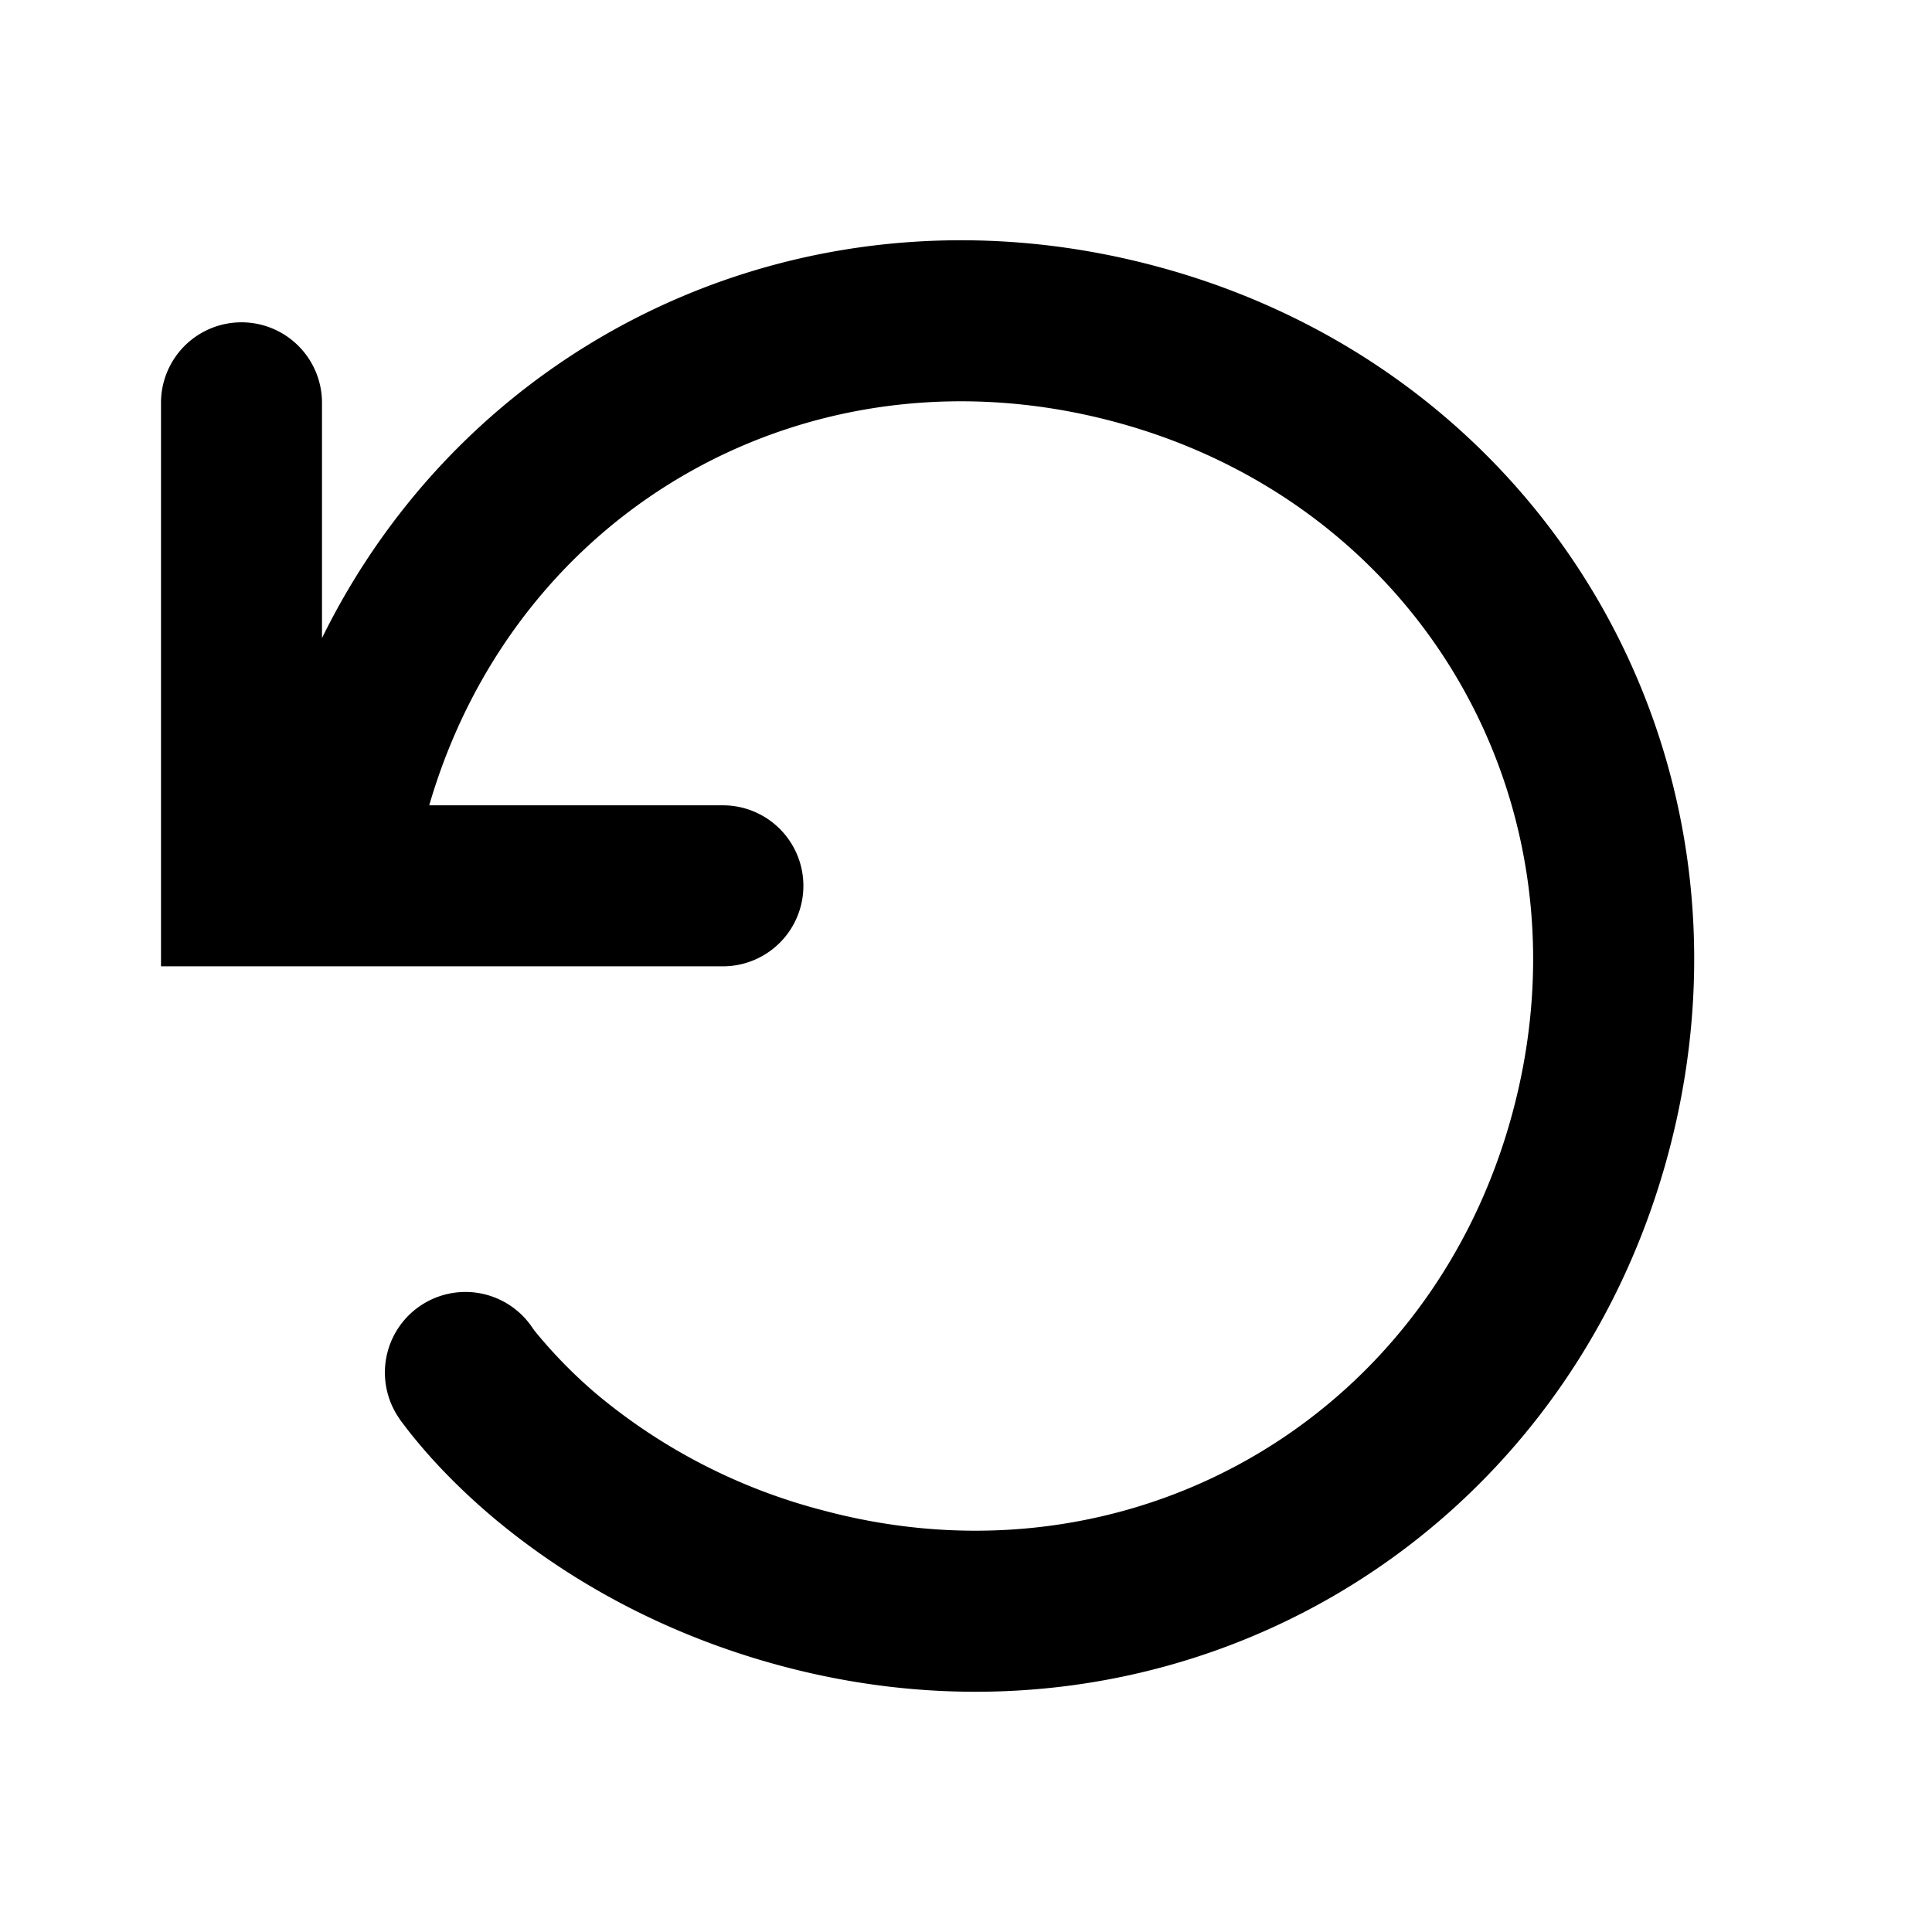 <svg xmlns="http://www.w3.org/2000/svg" width="12" height="12" viewBox="0 0 12 12"><path fill="currentColor" fill-rule="evenodd" d="M2.666 5.002c.54-1.855 2.376-2.886 4.257-2.382 1.906.51 2.984 2.379 2.473 4.286-.51 1.907-2.38 2.986-4.285 2.475a3.6 3.6 0 01-1.397-.715 3 3 0 01-.395-.402l-.014-.02a.5.5 0 00-.828.562l.414-.28-.414.28v.001l.002.002.003.005.01.014.032.042q.04.053.113.138c.098.113.242.263.435.425.388.324.974.698 1.78.914 2.44.654 4.856-.742 5.51-3.182s-.74-4.858-3.18-5.511C5.048 1.082 2.932 2.069 2 3.963V2.502a.5.5 0 10-1 0v3.5h3.49a.5.5 0 000-1zm.639 3.243-.001-.001-.001-.002z" clip-rule="evenodd"/></svg>